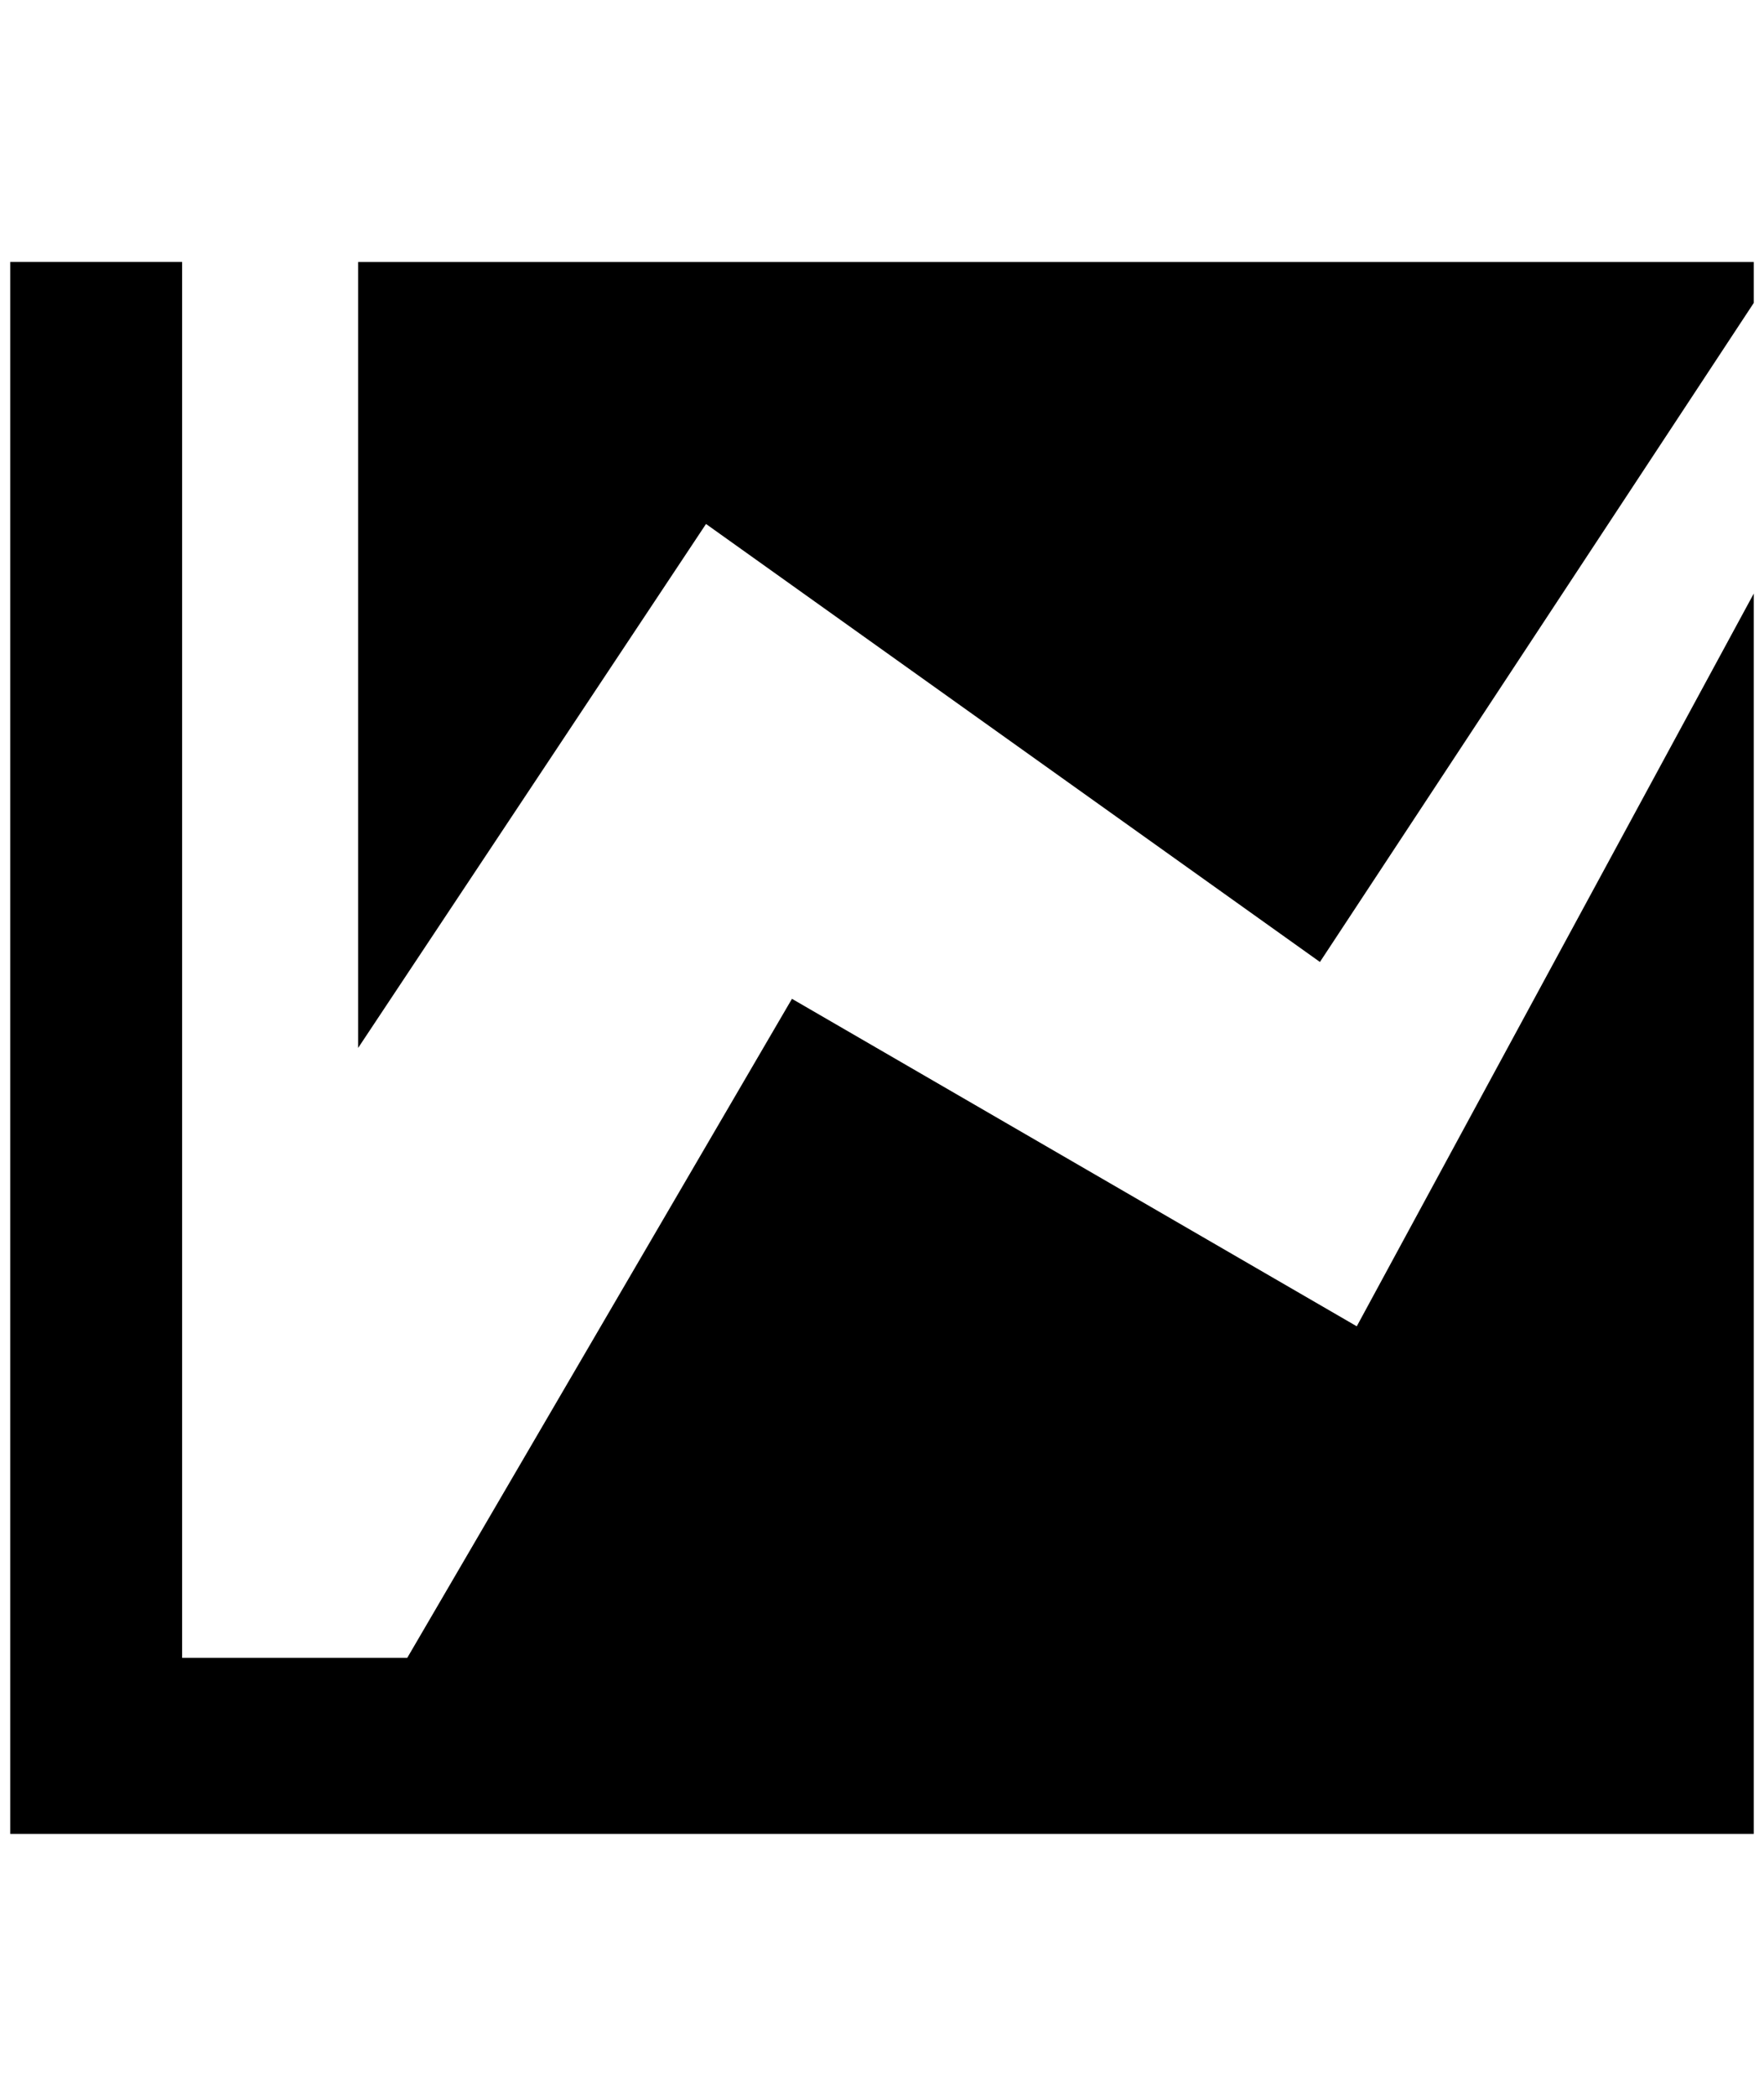 <?xml version="1.0" standalone="no"?>
<!DOCTYPE svg PUBLIC "-//W3C//DTD SVG 1.1//EN" "http://www.w3.org/Graphics/SVG/1.1/DTD/svg11.dtd" >
<svg xmlns="http://www.w3.org/2000/svg" xmlns:xlink="http://www.w3.org/1999/xlink" version="1.1" viewBox="-10 0 1724 2048">
   <path fill="currentColor"
d="M1316 1296l388 -716v1212h-1704v-1536h168v1364h220l376 -644zM1704 256v40l-424 644l-600 -428l-340 512v-768h1364z" />
</svg>
